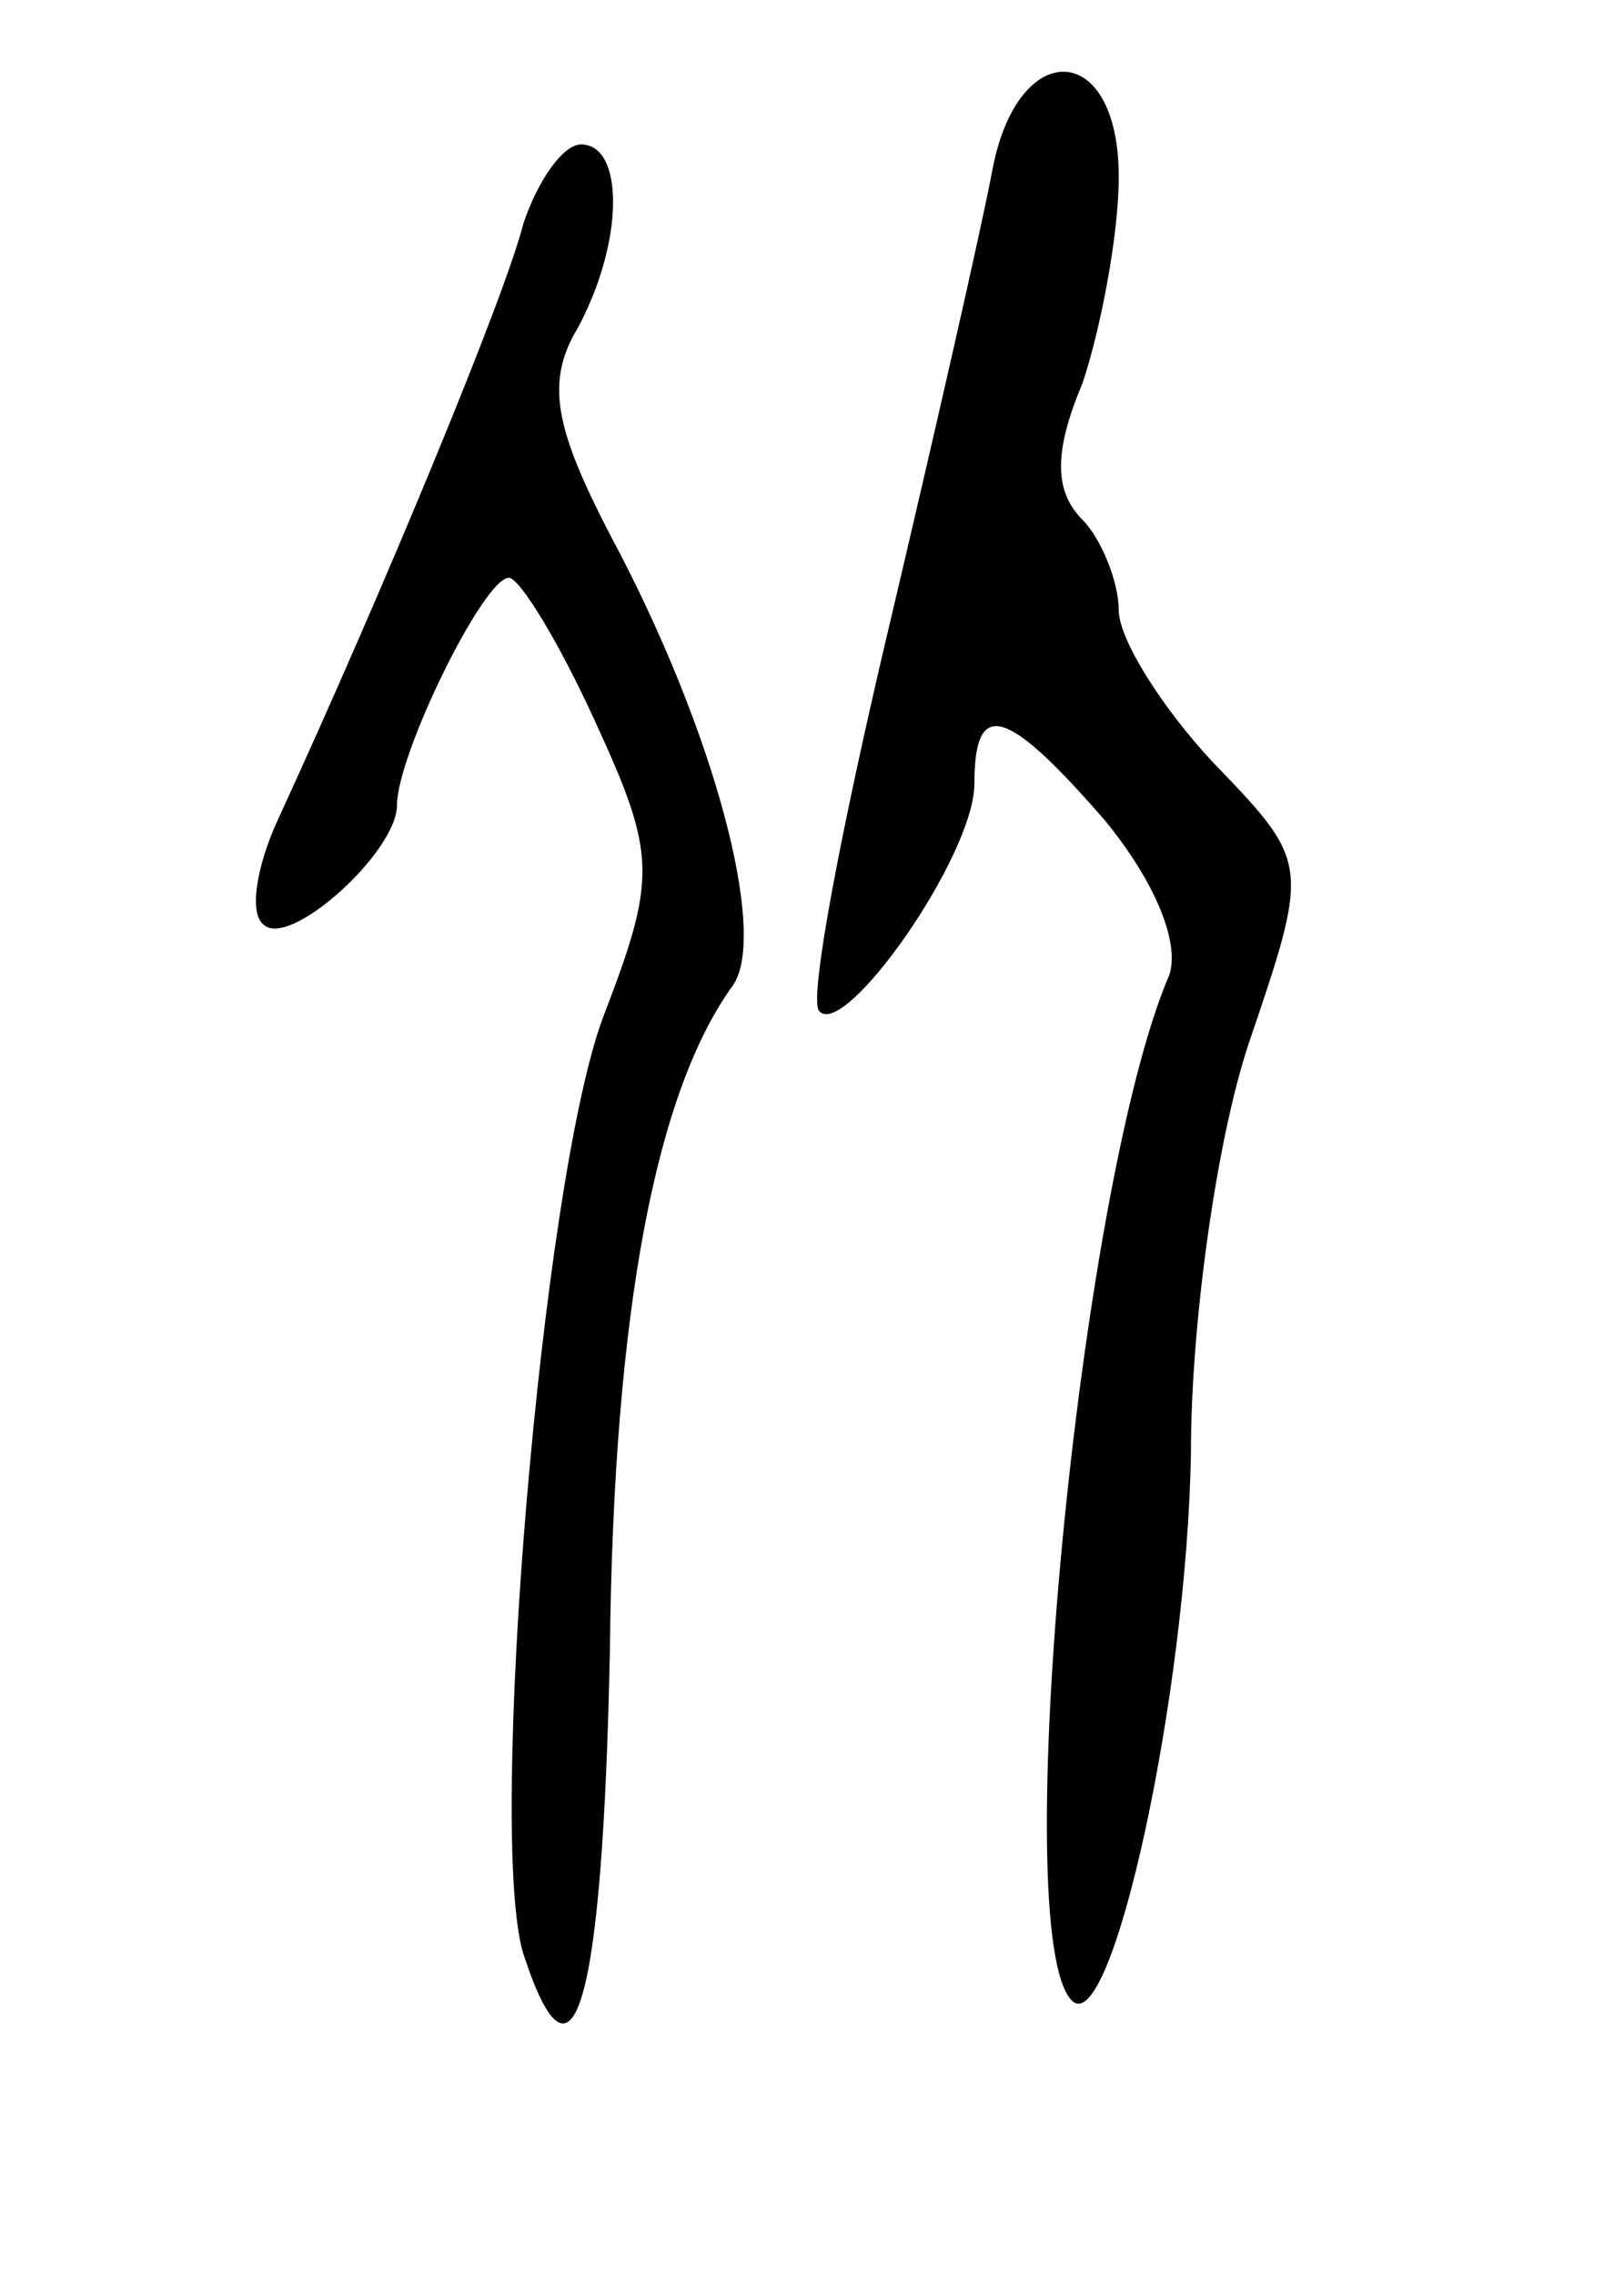<svg version="1.0" xmlns="http://www.w3.org/2000/svg"
 width="45pt" height="63pt" viewBox="0 0 45 63"
 preserveAspectRatio="xMidYMid meet">
<g transform="translate(0,63) scale(0.1,-0.1)"
fill="#000000" stroke="none">
<path d="M275 583 c-3 -16 -16 -73 -29 -128 -13 -55 -22 -102 -19 -105 7 -8
43 43 43 63 0 24 9 21 36 -10 14 -17 21 -34 18 -43 -25 -58 -45 -266 -27 -284
11 -11 32 85 33 152 0 35 7 86 16 113 17 50 17 50 -10 78 -14 15 -26 34 -26
42 0 8 -5 20 -10 25 -8 8 -8 19 0 38 5 15 10 41 10 57 0 38 -28 39 -35 2z"/>
<path d="M145 568 c-5 -20 -39 -102 -68 -165 -6 -13 -8 -26 -4 -29 7 -7 37 20
37 33 0 14 24 63 31 63 3 0 14 -18 24 -40 17 -37 17 -43 2 -82 -17 -46 -32
-226 -22 -259 14 -43 22 -14 24 84 1 95 13 155 34 184 10 14 -5 71 -34 125
-15 29 -18 42 -9 57 13 24 13 51 1 51 -5 0 -12 -10 -16 -22z"/>
</g>
</svg>
